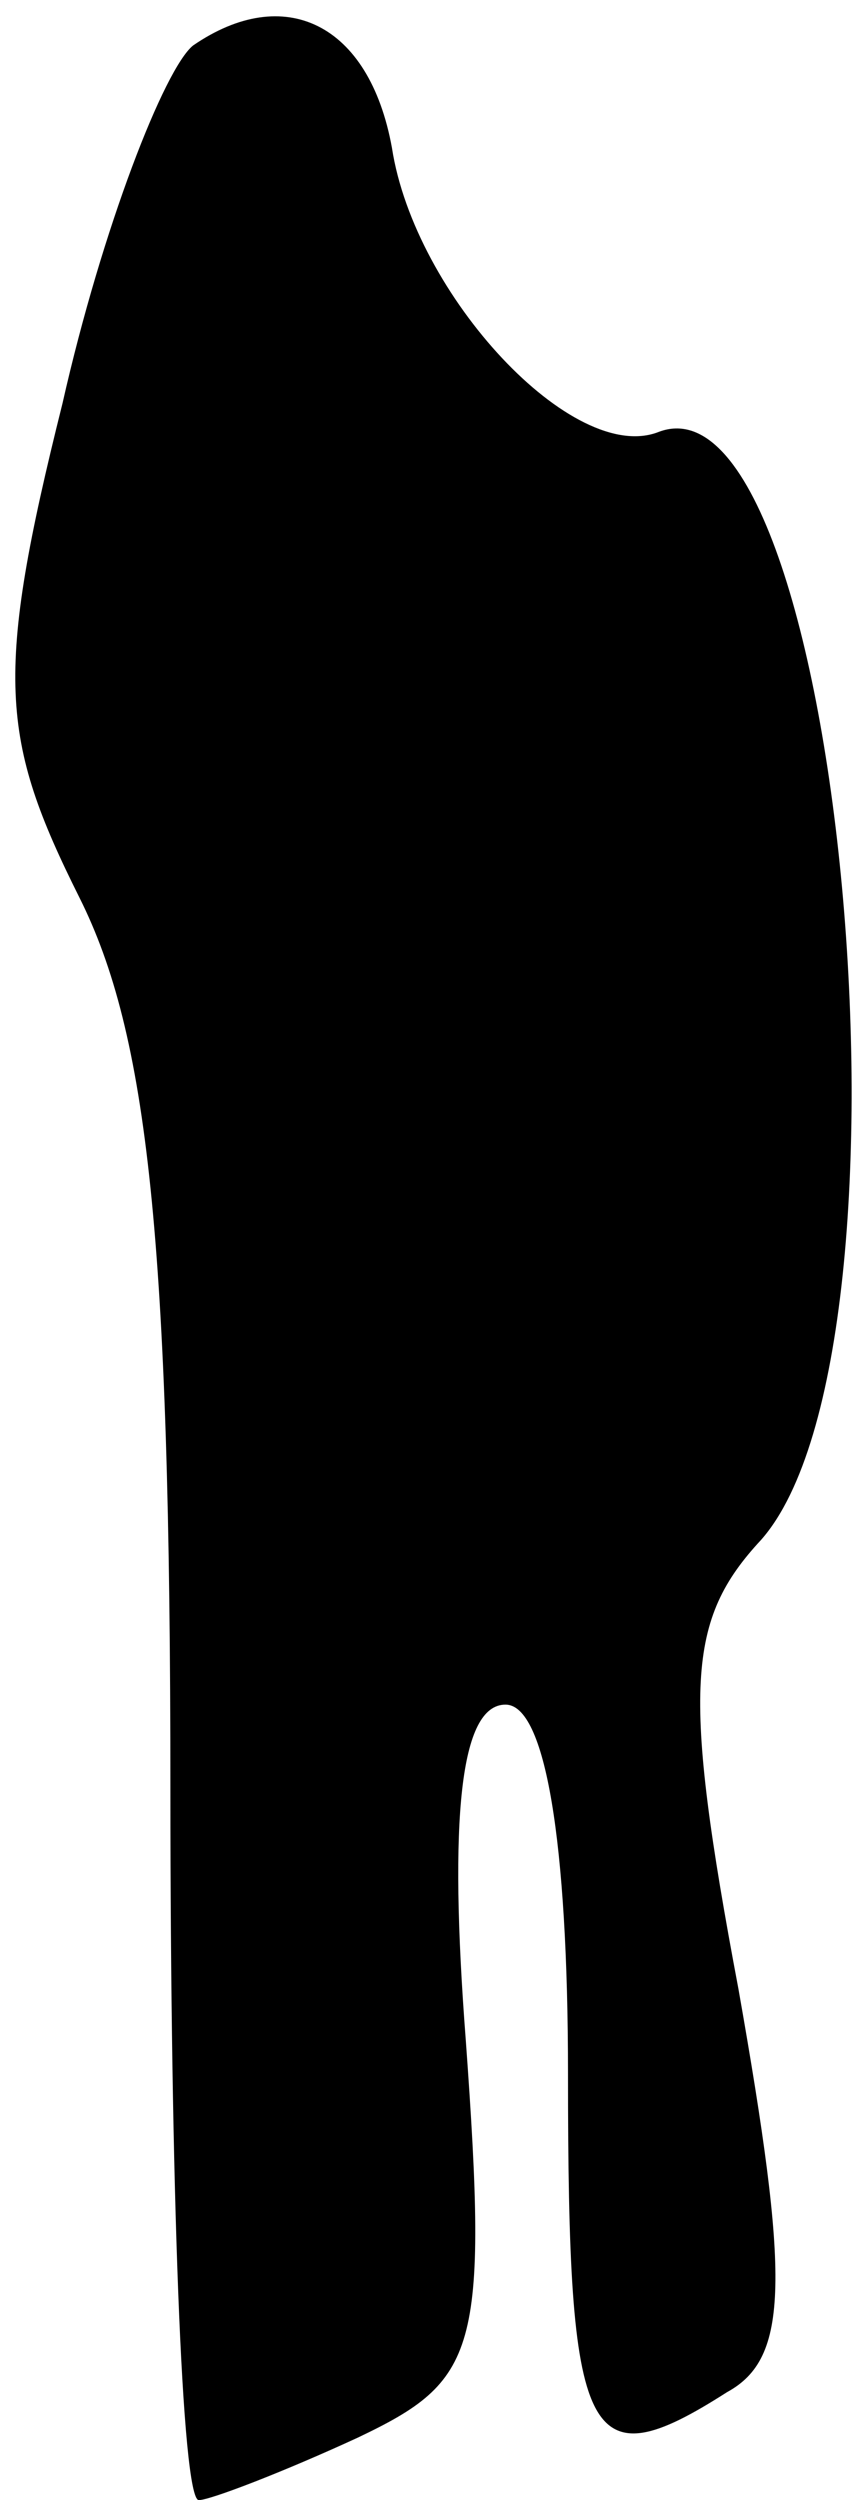 <?xml version="1.0" standalone="no"?>
<!DOCTYPE svg PUBLIC "-//W3C//DTD SVG 20010904//EN"
 "http://www.w3.org/TR/2001/REC-SVG-20010904/DTD/svg10.dtd">
<svg version="1.0" xmlns="http://www.w3.org/2000/svg"
 width="15pt" height="44pt" viewBox="0 0 15 44"
 preserveAspectRatio="xMidYMid meet">
<g transform="translate(0,44) scale(0.1,-0.1)"
fill="#000000" stroke="none">
<path fill="#000000" stroke="none" d="M34 432 c-5 -4 -16 -32 -23 -63 -12
-48 -11 -59 3 -87 12 -24 16 -60 16 -157 0 -69 2 -125 5 -125 2 0 15 5 28 11
21 10 23 15 19 70 -3 39 -1 59 7 59 7 0 11 -24 11 -65 0 -65 3 -72 28 -56 11
6 11 20 2 71 -10 53 -9 65 4 79 30 34 14 207 -18 195 -15 -6 -43 24 -47 50 -4
22 -19 29 -35 18z"/>
</g>
</svg>
